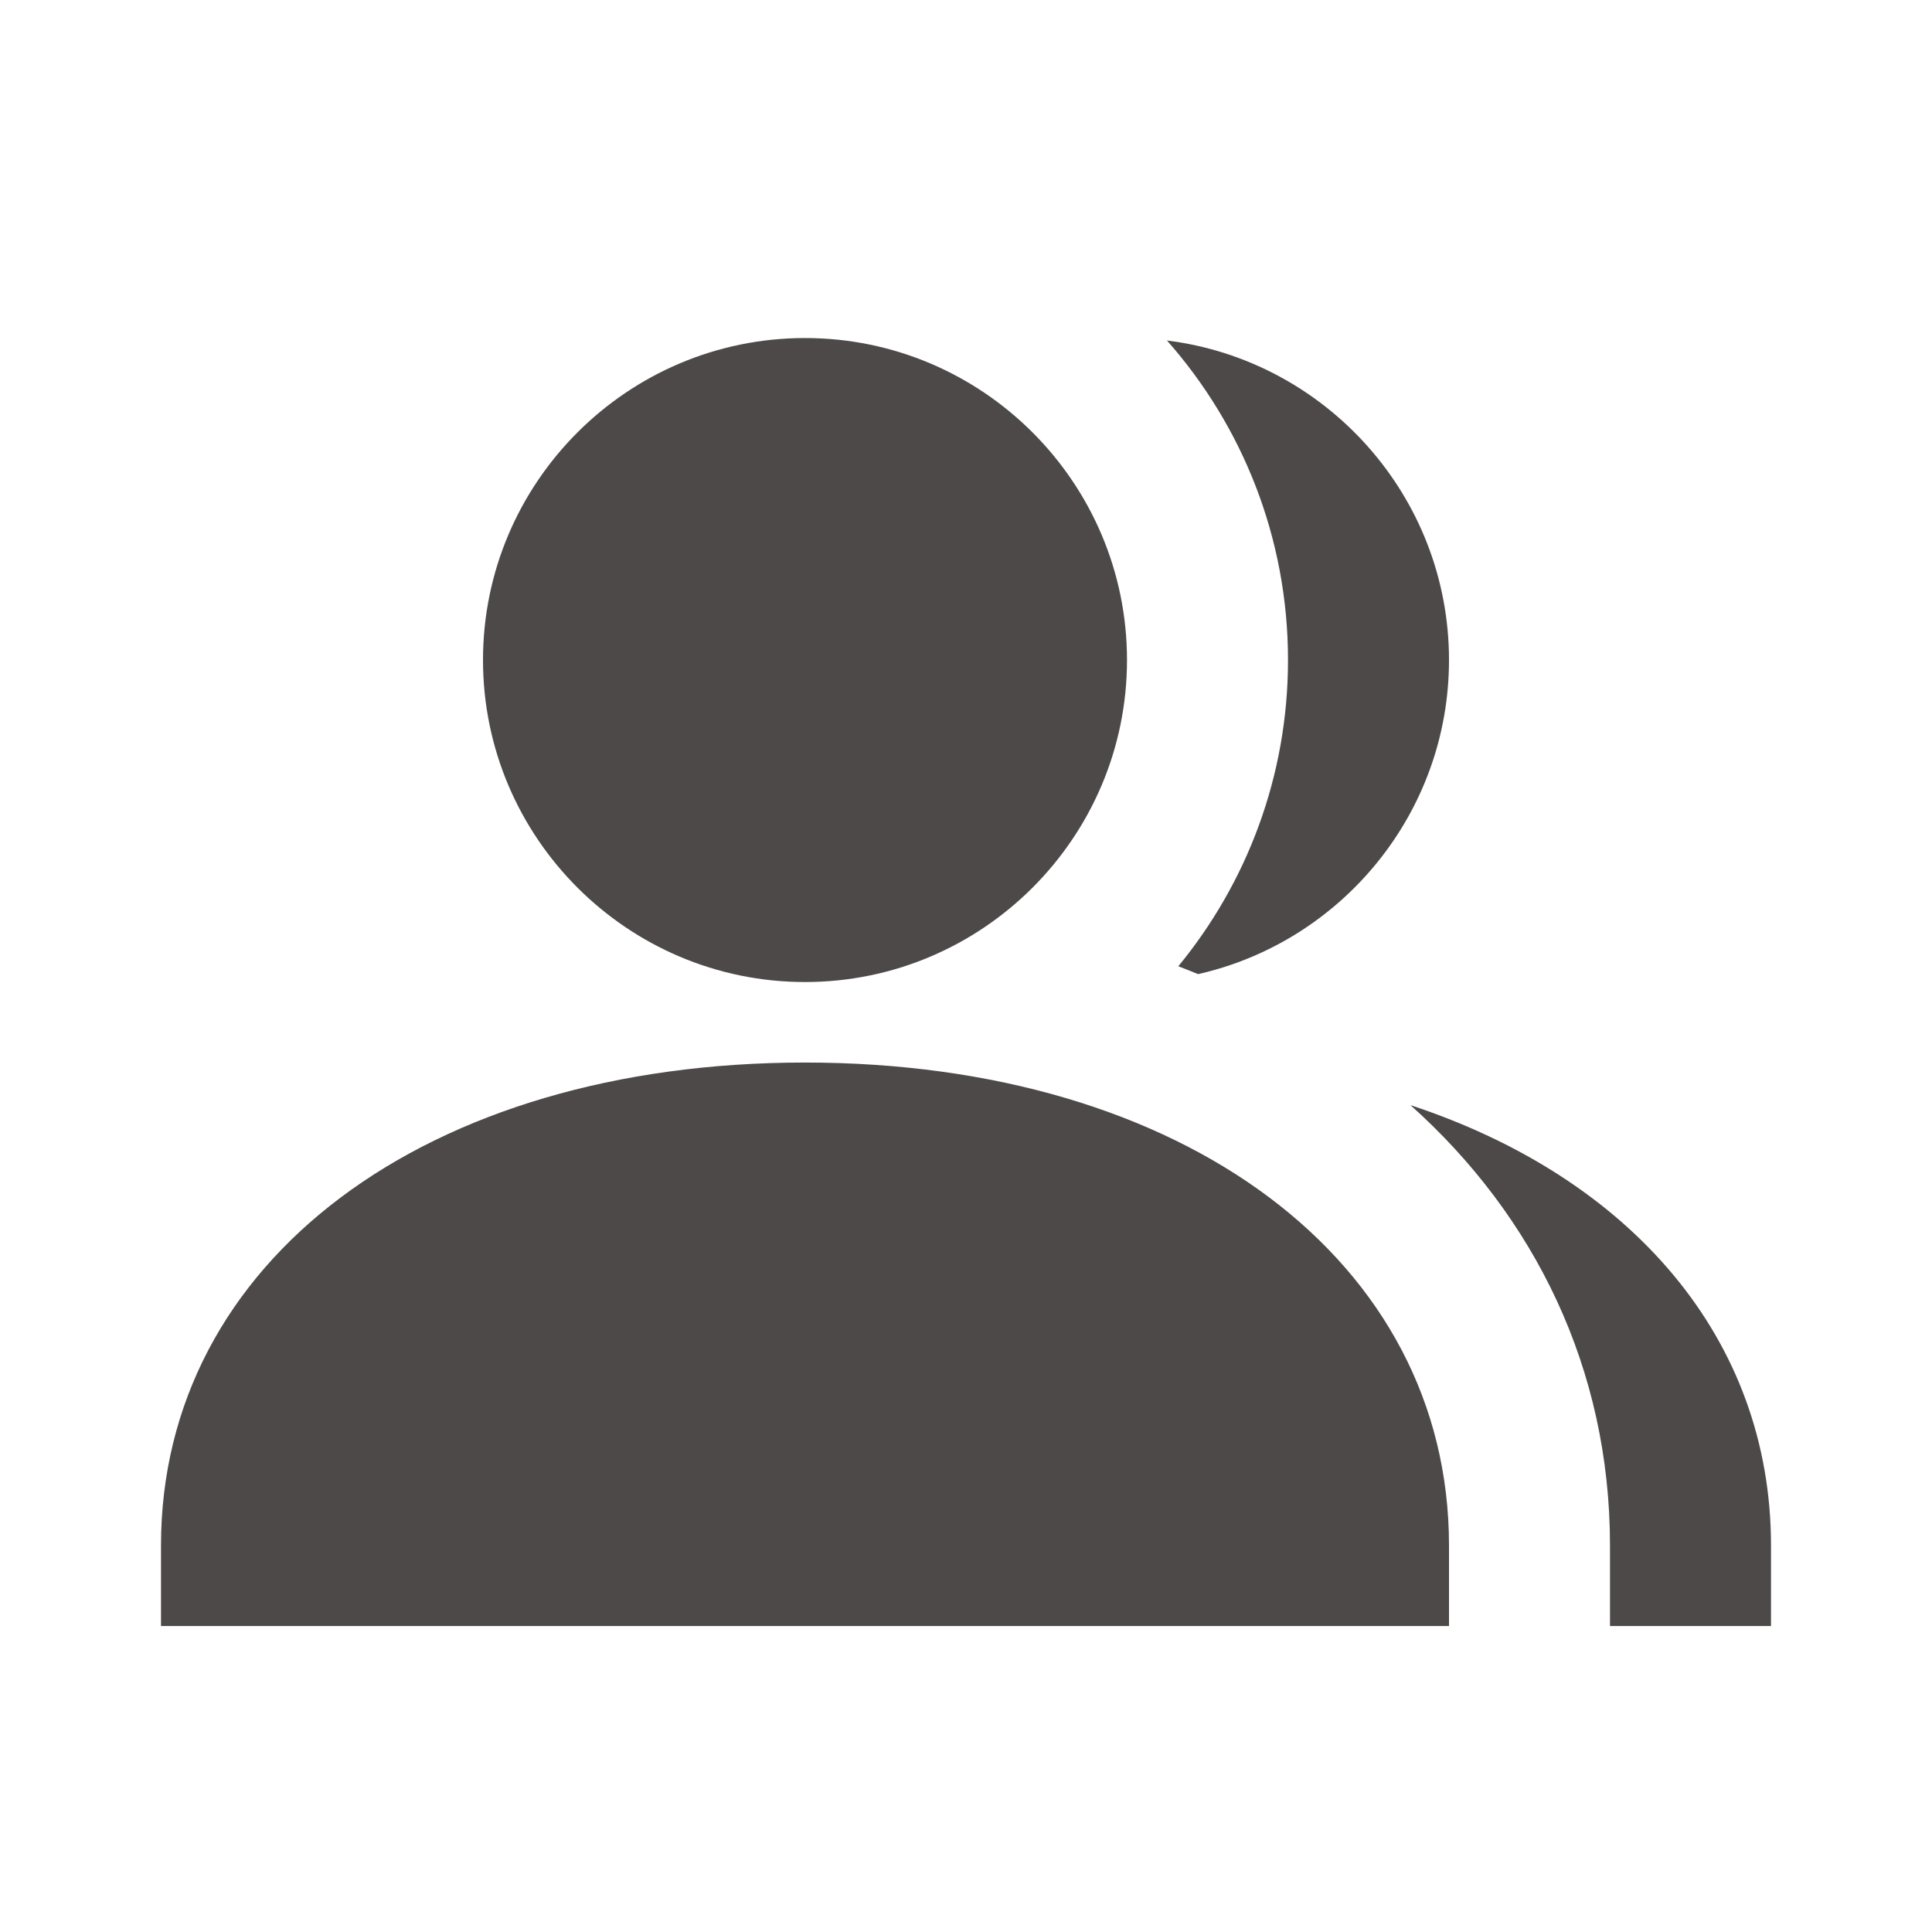 <svg xmlns="http://www.w3.org/2000/svg" width="60" height="60" viewBox="0 0 60 60" fill="none">
<path fill-rule="evenodd" clip-rule="evenodd" d="M35 20.498C35 26.011 30.515 30.498 25 30.498C19.487 30.498 15 26.011 15 20.498C15 14.986 19.485 10.498 25 10.498C30.515 10.498 35 14.986 35 20.498ZM5 47.998C5 39.166 13.225 32.998 25 32.998C36.777 32.998 45 39.166 45 47.998V50.498H5V47.998Z" fill="#4E4949"/>
<path d="M50 50.498H55V47.998C55 41.591 50.674 36.587 43.803 34.321C47.655 37.765 50 42.498 50 47.998V50.498Z" fill="#4E4949"/>
<path d="M37.208 30.252C41.664 29.244 45 25.252 45 20.498C45 15.406 41.173 11.188 36.242 10.575C38.58 13.221 40 16.696 40 20.498C40 24.105 38.722 27.418 36.594 30.008C36.8 30.087 37.005 30.169 37.208 30.252Z" fill="#4E4949"/>
</svg>